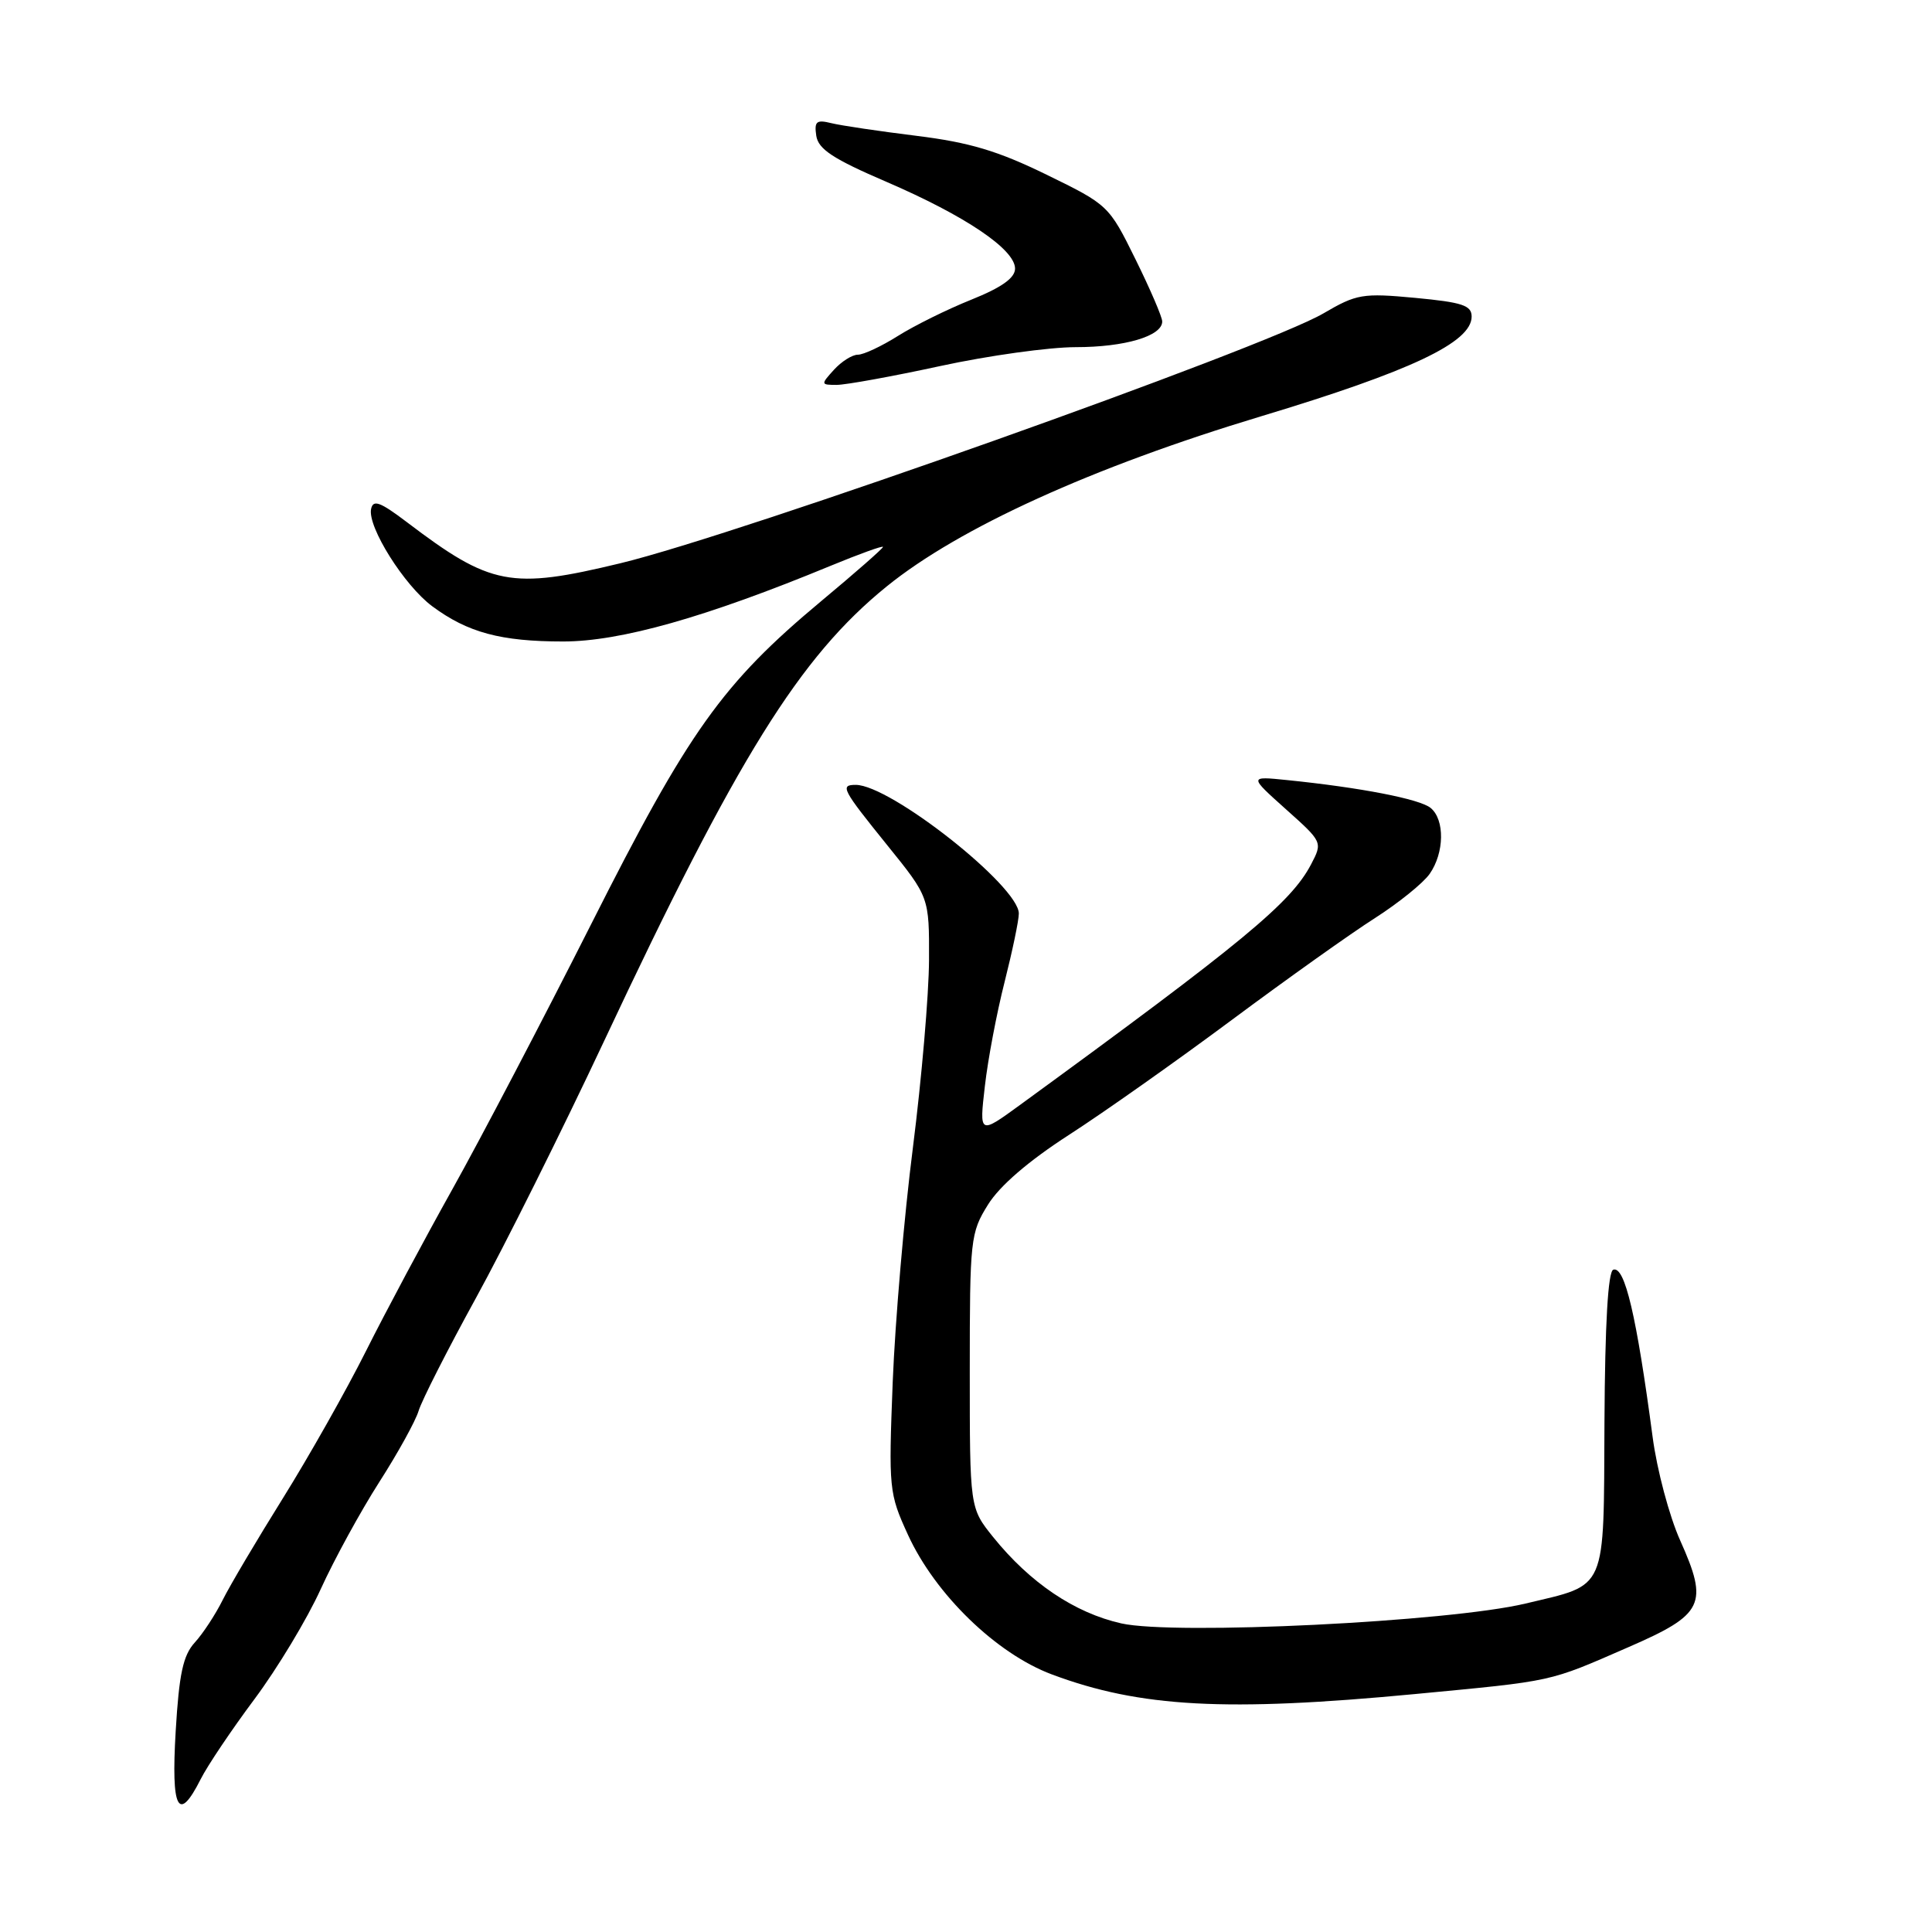 <?xml version="1.0" encoding="UTF-8" standalone="no"?>
<!DOCTYPE svg PUBLIC "-//W3C//DTD SVG 1.1//EN" "http://www.w3.org/Graphics/SVG/1.1/DTD/svg11.dtd" >
<svg xmlns="http://www.w3.org/2000/svg" xmlns:xlink="http://www.w3.org/1999/xlink" version="1.1" viewBox="0 0 256 256">
 <g >
 <path fill="currentColor"
d=" M 26.59 235.75 C 27.49 233.96 30.70 229.19 33.72 225.14 C 36.74 221.09 40.70 214.53 42.50 210.56 C 44.31 206.59 47.81 200.20 50.27 196.36 C 52.73 192.52 55.07 188.28 55.47 186.94 C 55.87 185.60 59.28 178.88 63.06 172.00 C 66.84 165.12 74.47 149.82 80.02 138.00 C 97.69 100.34 105.96 87.05 117.50 77.70 C 127.09 69.93 144.77 61.89 167.07 55.17 C 186.97 49.17 195.00 45.37 195.00 41.95 C 195.00 40.46 193.77 40.06 187.53 39.47 C 180.55 38.82 179.76 38.95 175.37 41.52 C 167.56 46.10 98.04 70.81 82.22 74.63 C 67.68 78.14 65.03 77.63 53.89 69.17 C 50.35 66.49 49.44 66.16 49.17 67.45 C 48.69 69.82 53.56 77.57 57.27 80.33 C 61.97 83.82 66.37 85.00 74.62 85.00 C 82.20 85.00 93.50 81.81 110.04 74.98 C 113.87 73.40 117.00 72.27 117.00 72.47 C 117.00 72.67 113.33 75.89 108.84 79.63 C 95.70 90.59 91.26 96.82 78.31 122.50 C 71.92 135.15 63.67 150.91 59.97 157.53 C 56.27 164.15 51.10 173.82 48.49 179.03 C 45.88 184.24 40.93 193.00 37.50 198.50 C 34.07 204.00 30.47 210.07 29.51 212.00 C 28.55 213.93 26.89 216.46 25.81 217.64 C 24.26 219.34 23.73 221.79 23.28 229.39 C 22.66 239.80 23.62 241.64 26.59 235.75 Z  M 187.50 224.47 C 206.09 222.70 205.06 222.93 215.77 218.26 C 225.77 213.91 226.42 212.57 222.63 204.11 C 221.19 200.91 219.55 194.74 218.98 190.40 C 216.85 174.36 215.30 167.73 213.77 168.24 C 213.07 168.48 212.67 175.39 212.60 188.38 C 212.48 211.20 213.07 209.86 202.13 212.48 C 192.00 214.90 155.65 216.69 148.58 215.11 C 142.40 213.72 136.49 209.74 131.59 203.66 C 128.50 199.81 128.50 199.81 128.50 181.66 C 128.50 164.21 128.59 163.35 130.91 159.63 C 132.46 157.13 136.28 153.84 141.64 150.38 C 146.22 147.43 155.93 140.57 163.23 135.14 C 170.53 129.71 179.06 123.64 182.19 121.65 C 185.31 119.65 188.58 117.02 189.44 115.79 C 191.39 113.00 191.46 108.62 189.57 107.06 C 188.16 105.88 180.27 104.35 170.50 103.36 C 165.50 102.85 165.50 102.85 170.38 107.22 C 175.26 111.58 175.26 111.59 173.72 114.54 C 171.05 119.63 164.72 124.86 135.13 146.43 C 129.76 150.34 129.76 150.34 130.50 143.92 C 130.90 140.39 132.08 134.17 133.12 130.09 C 134.15 126.01 135.00 121.95 135.00 121.05 C 135.00 117.42 117.98 104.00 113.39 104.00 C 111.27 104.00 111.58 104.58 117.57 112.00 C 123.13 118.88 123.13 118.88 123.10 127.21 C 123.08 131.79 122.12 142.96 120.97 152.02 C 119.81 161.08 118.61 175.07 118.29 183.10 C 117.74 197.30 117.79 197.87 120.31 203.37 C 123.92 211.26 132.02 219.12 139.38 221.87 C 151.05 226.24 162.47 226.85 187.50 224.47 Z  M 124.60 48.50 C 130.96 47.12 139.03 46.00 142.53 46.00 C 149.05 46.00 154.00 44.53 154.00 42.60 C 154.00 42.00 152.40 38.29 150.45 34.34 C 146.94 27.22 146.84 27.13 138.66 23.14 C 132.22 19.99 128.46 18.87 121.46 18.00 C 116.53 17.39 111.45 16.64 110.16 16.32 C 108.18 15.83 107.88 16.08 108.16 17.99 C 108.43 19.77 110.39 21.06 117.47 24.10 C 127.89 28.59 134.50 33.04 134.50 35.59 C 134.50 36.83 132.73 38.09 128.70 39.71 C 125.50 40.99 121.13 43.16 118.97 44.52 C 116.81 45.88 114.43 47.00 113.67 47.00 C 112.92 47.00 111.50 47.90 110.50 49.00 C 108.74 50.94 108.75 51.00 110.86 51.00 C 112.06 51.00 118.24 49.88 124.60 48.50 Z "/>
</g>
</svg>